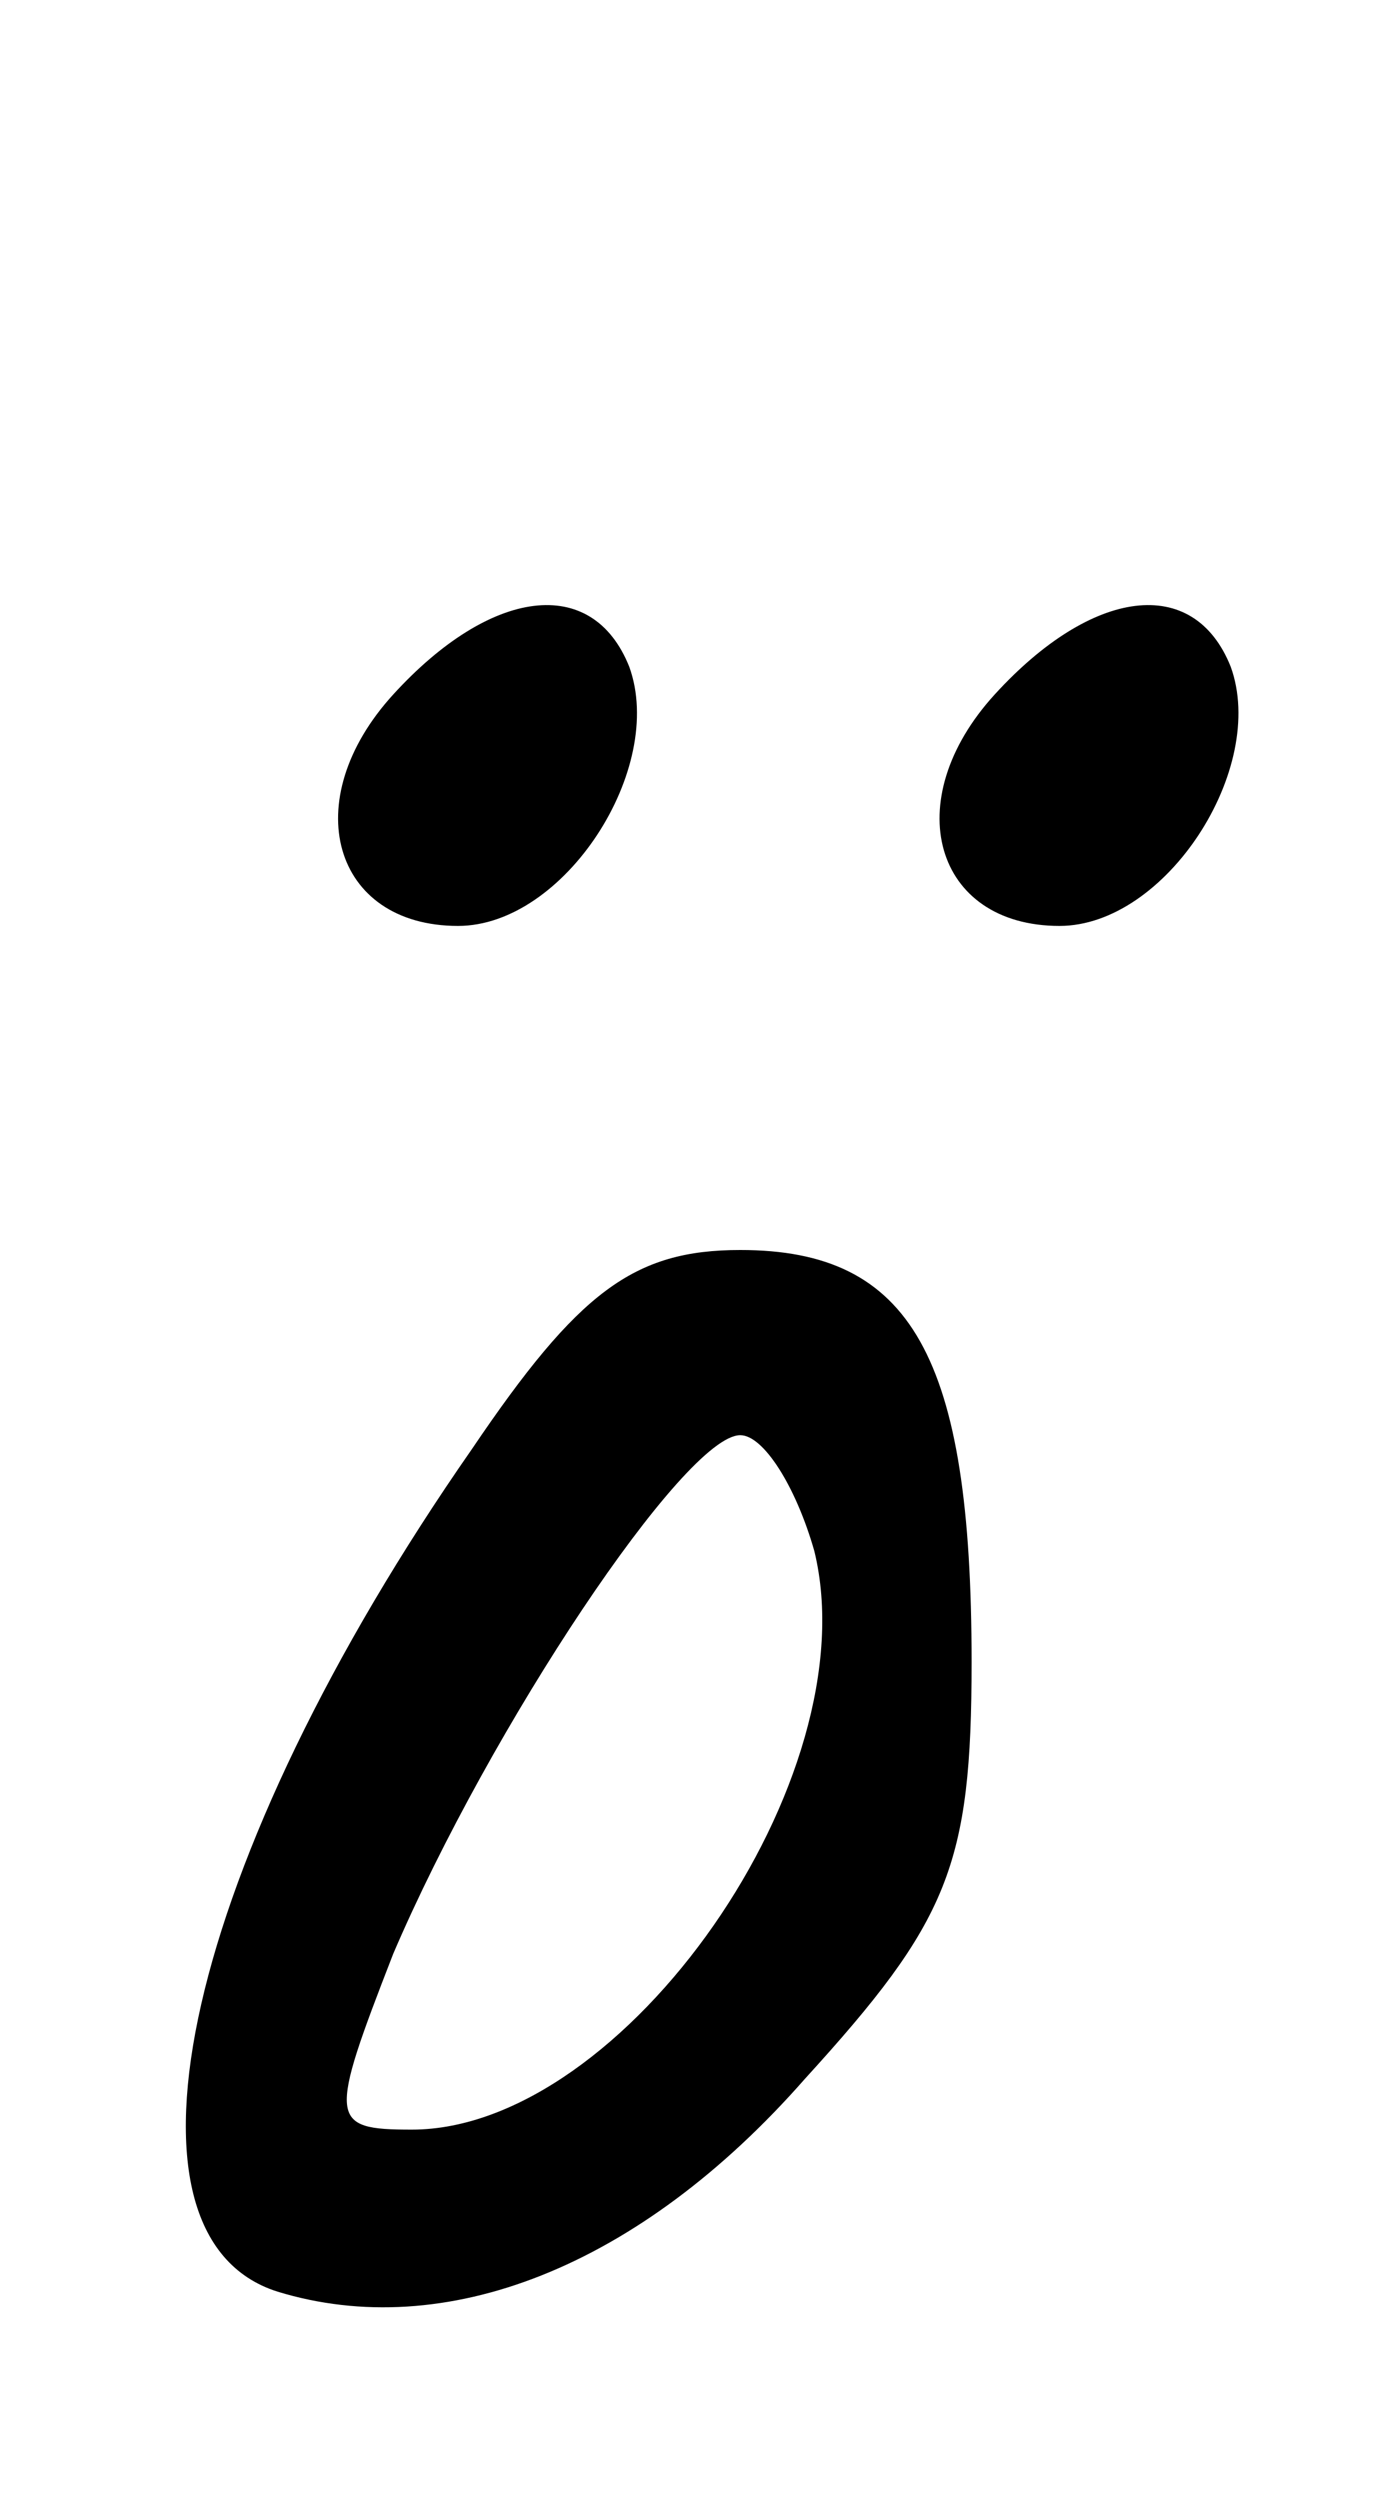 <?xml version="1.0" standalone="no"?>
<!DOCTYPE svg PUBLIC "-//W3C//DTD SVG 20010904//EN"
 "http://www.w3.org/TR/2001/REC-SVG-20010904/DTD/svg10.dtd">
<svg version="1.0" xmlns="http://www.w3.org/2000/svg"
 width="30pt" height="54pt" viewBox="0 0 30 54"
 preserveAspectRatio="xMidYMid meet">
<g transform="translate(0,54) scale(0.1,-0.1)"
fill="#000000" stroke="none">
<path d="M85 390 c-21 -23 -13 -50 14 -50 23 0 45 34 37 56 -8 20 -30 17 -51
-6z"/>
<path d="M215 390 c-21 -23 -13 -50 14 -50 23 0 45 34 37 56 -8 20 -30 17 -51
-6z"/>
<path d="M102 227 c-62 -89 -80 -170 -42 -182 36 -11 78 5 114 46 31 34 36 46
36 90 0 66 -13 89 -50 89 -23 0 -35 -9 -58 -43z m74 -22 c12 -49 -41 -125 -87
-125 -18 0 -18 2 -4 38 21 49 63 112 75 112 5 0 12 -11 16 -25z"/>
</g>
</svg>
